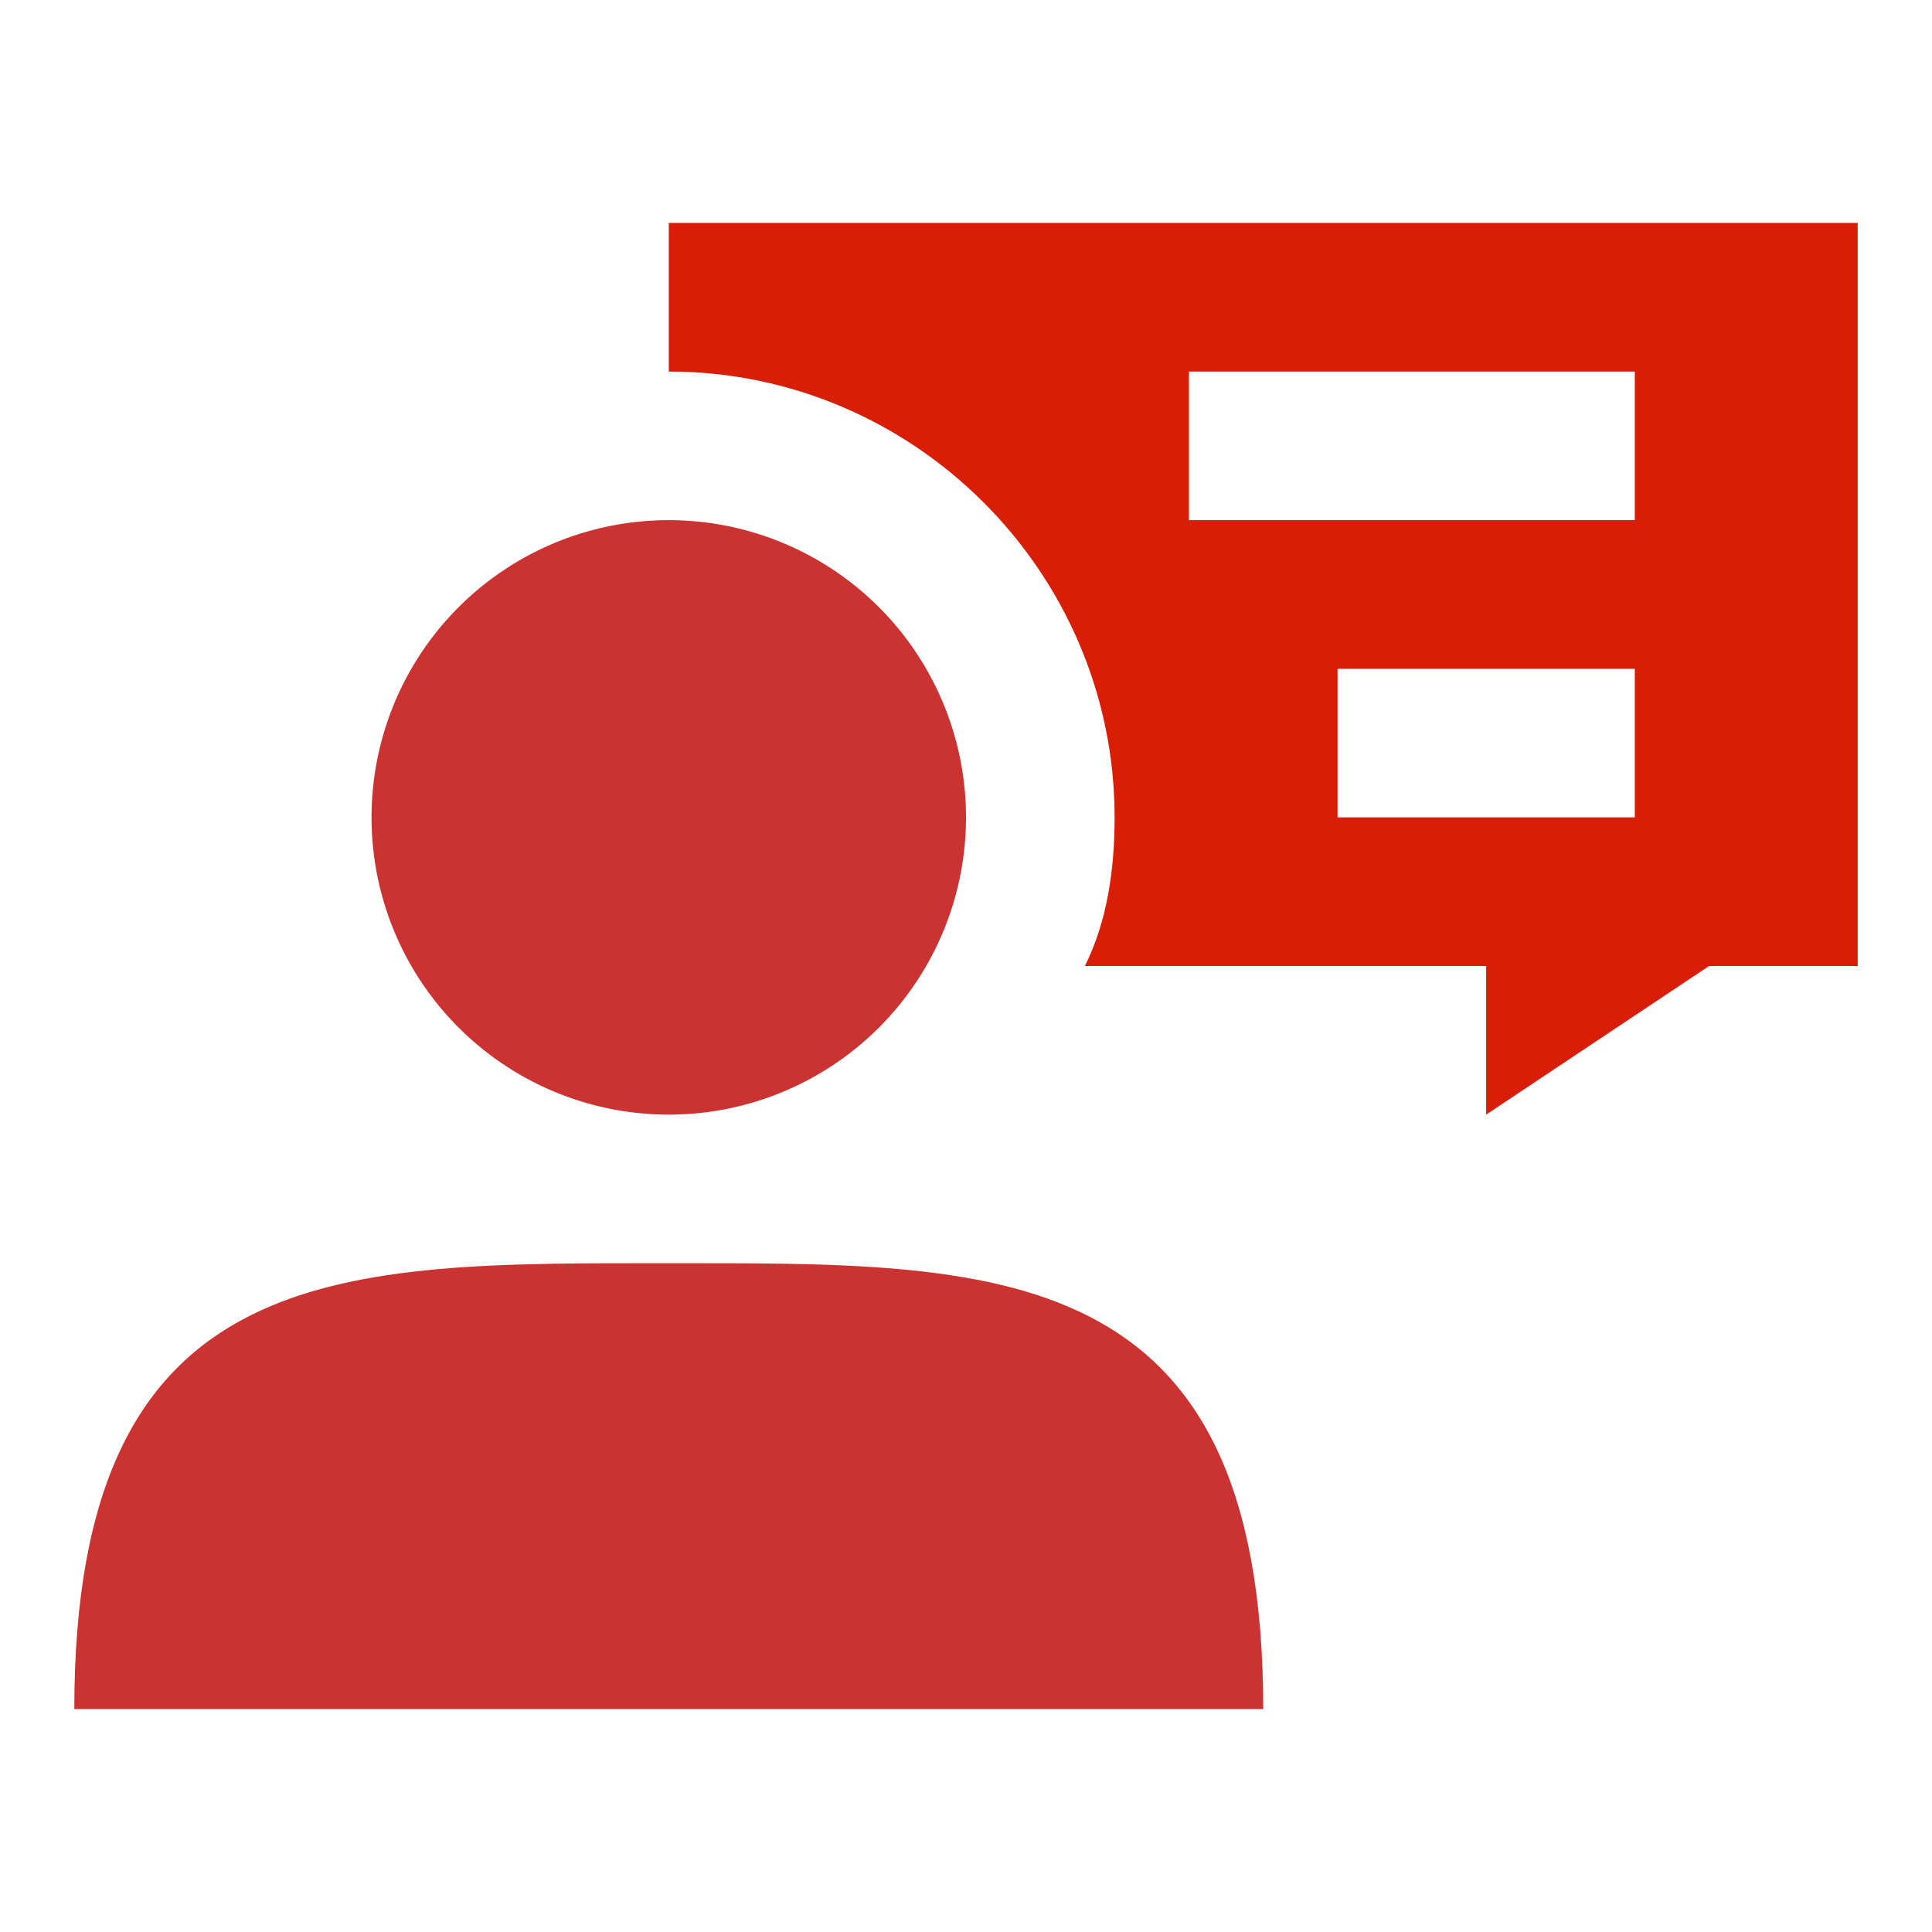 <?xml version="1.0" standalone="no"?><!DOCTYPE svg PUBLIC "-//W3C//DTD SVG 1.1//EN" "http://www.w3.org/Graphics/SVG/1.1/DTD/svg11.dtd"><svg t="1620900582236" class="icon" viewBox="0 0 1024 1024" version="1.1" xmlns="http://www.w3.org/2000/svg" p-id="11590" xmlns:xlink="http://www.w3.org/1999/xlink" width="30" height="30"><defs><style type="text/css"></style></defs><path d="M354.462 118.154v78.769c129.969 0 236.308 106.338 236.308 236.308 0 27.569-3.938 55.138-15.754 78.769H787.692v78.769l118.154-78.769h78.769V118.154H354.462z m512 315.077h-157.538V354.462h157.538v78.769z m0-157.538h-236.308V196.923h236.308v78.769z" fill="#d81e06" p-id="11591"></path><path d="M354.462 433.231m-157.538 0a157.538 157.538 0 1 0 315.077 0 157.538 157.538 0 1 0-315.077 0Z" fill="rgb(203,50,50)" p-id="11592"></path><path d="M354.462 669.538c-173.292 0-315.077-3.938-315.077 236.308h630.154c0-240.246-141.785-236.308-315.077-236.308z" fill="rgb(203,50,50)" p-id="11593"></path></svg>